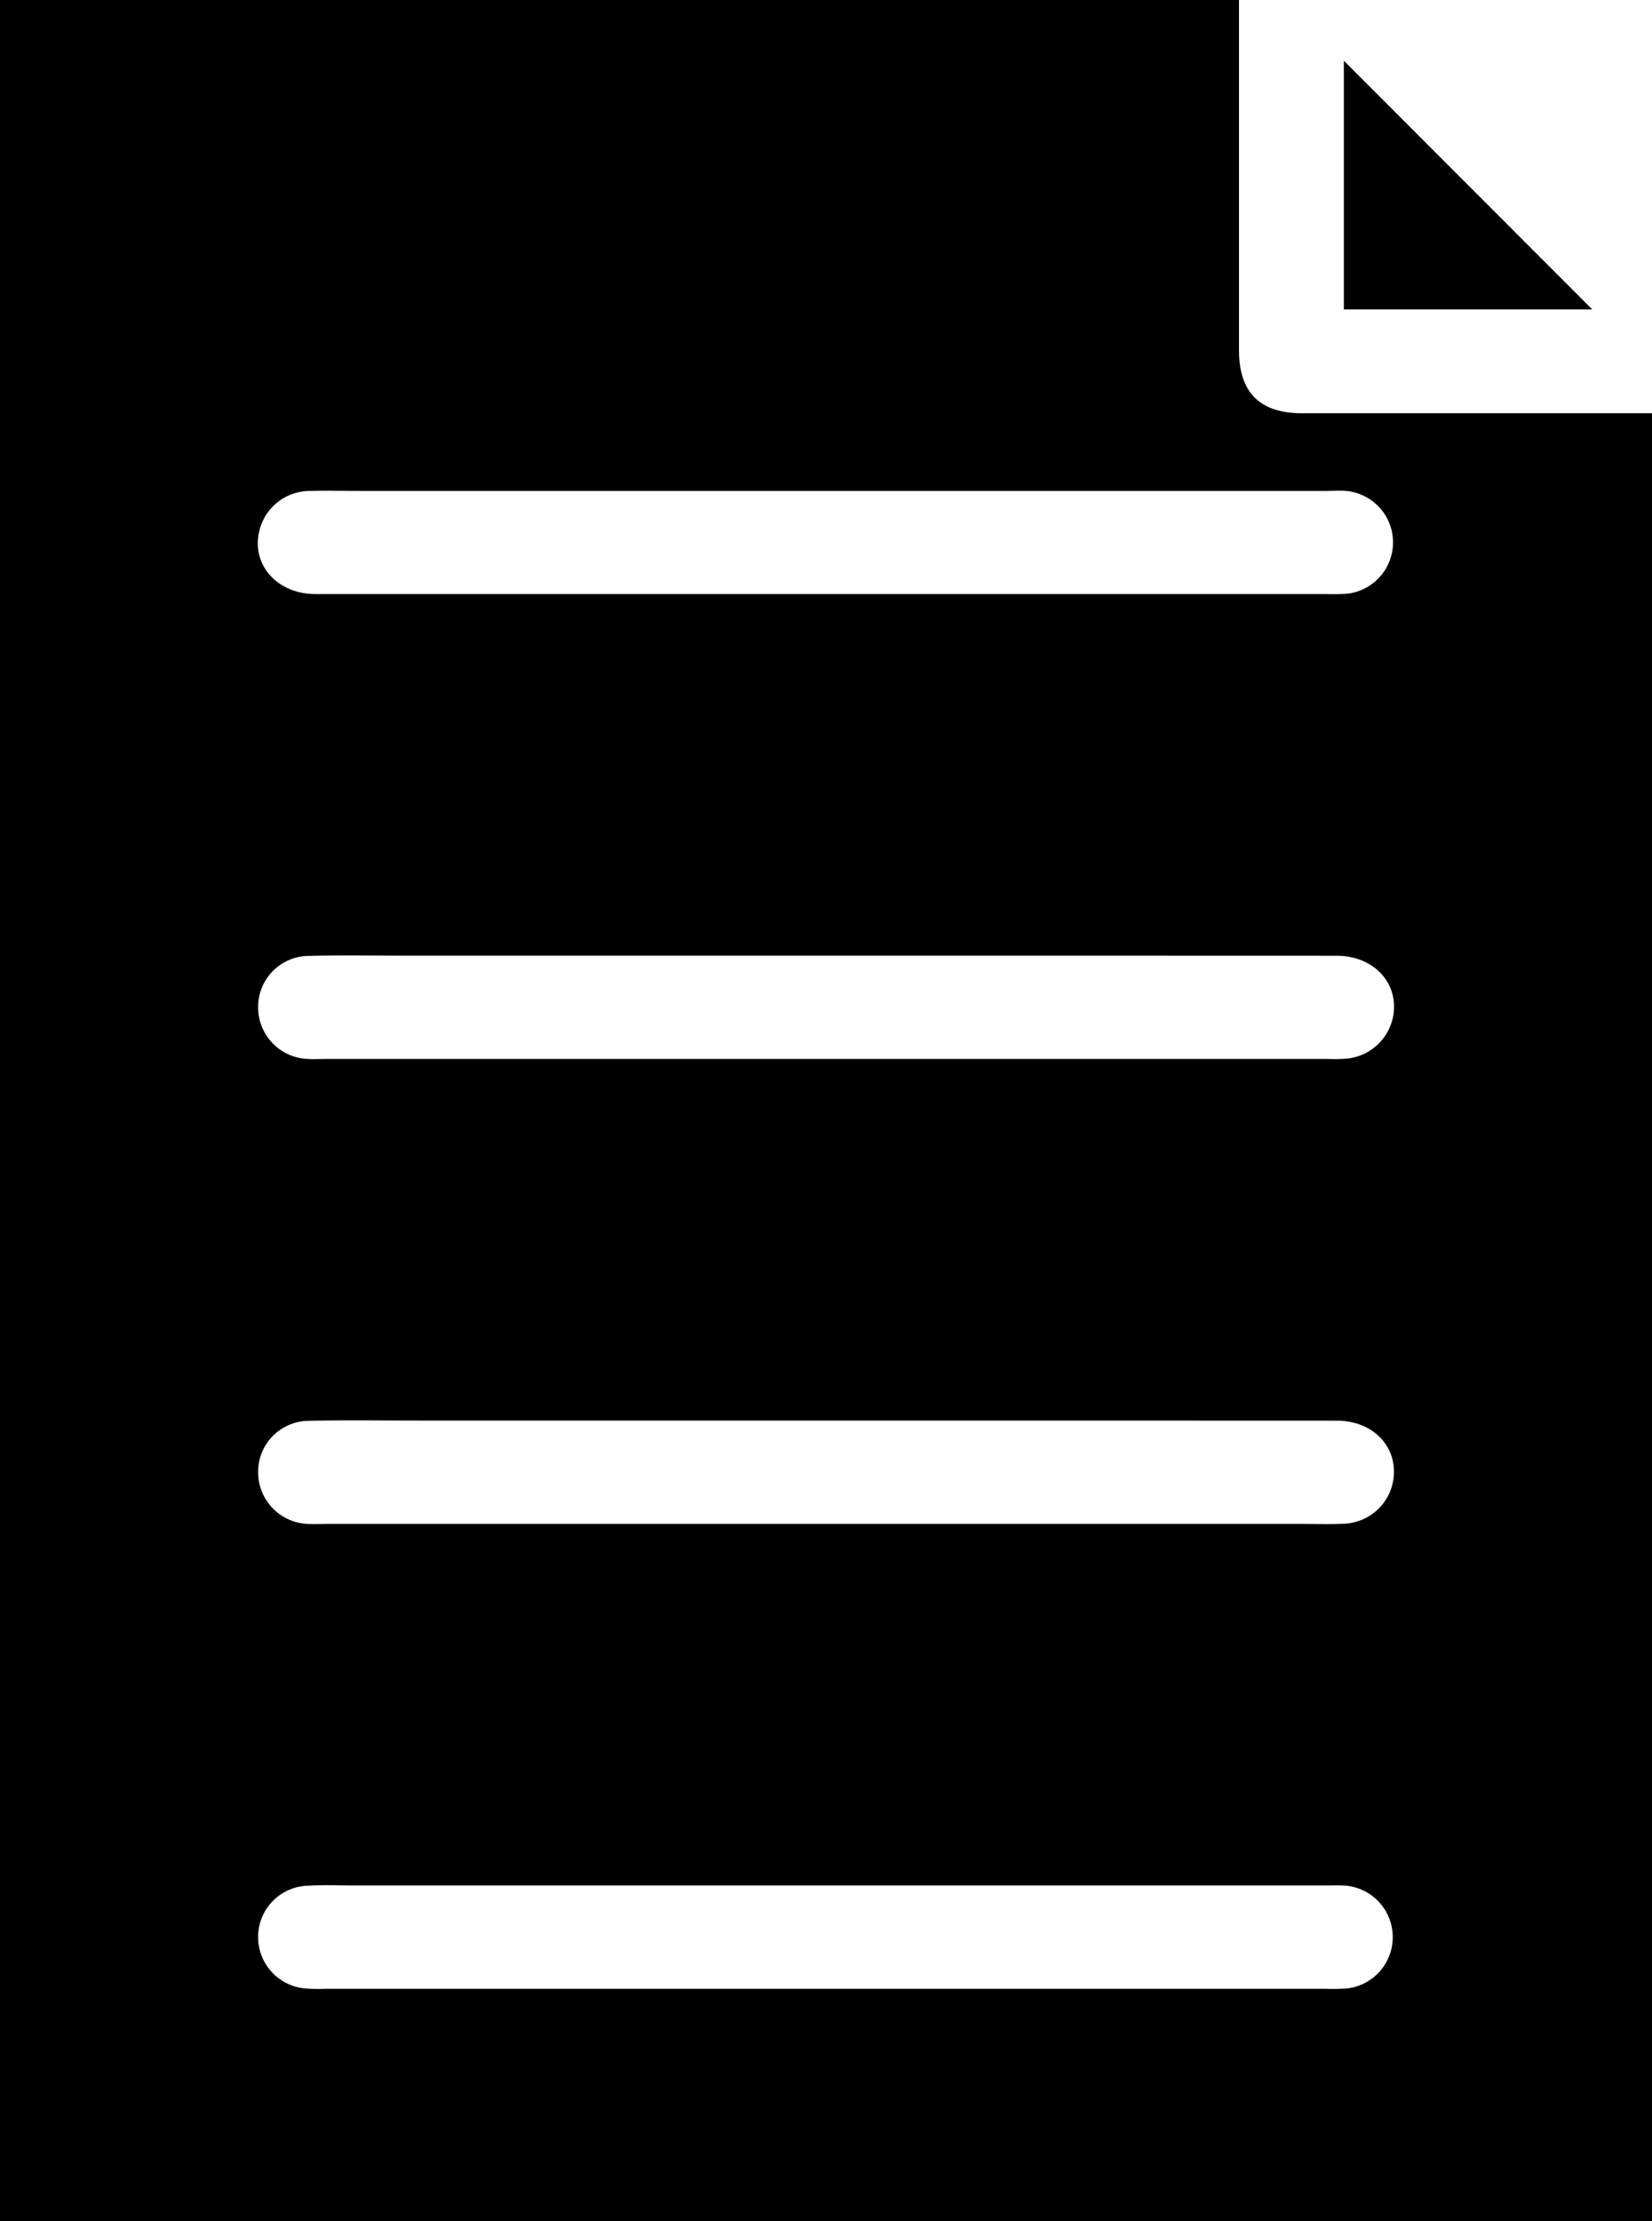 <svg xmlns="http://www.w3.org/2000/svg" viewBox="0 0 384 516">
  <title>offer</title>
  <g id="Слой_2" data-name="Слой 2">
    <g id="offer">
      <path d="M384,96V516H0V0H288q0,40.67,0,81.33C288,91.16,292.83,96,302.67,96Q343.33,96,384,96ZM191.78,138H308.24a46.12,46.12,0,0,0,5-.09,12,12,0,0,0-.31-23.86c-1.65-.14-3.33,0-5,0H84c-4,0-8-.1-12,0a12.09,12.09,0,0,0-11.69,9.15c-2,7.85,4,14.79,13,14.8Q132.56,138,191.78,138Zm.42,84h-98c-7.5,0-15-.14-22.49.06A11.85,11.85,0,0,0,60,233.91,12,12,0,0,0,71.58,246c1.33.09,2.66,0,4,0H308.5a45,45,0,0,0,4.5-.07,12.18,12.18,0,0,0,10.88-10.11c1.21-7.59-4.65-13.8-13.22-13.8Q251.43,222,192.2,222Zm0,108H97.77c-8.67,0-17.34-.14-26,.06A11.84,11.84,0,0,0,60,341.88,12,12,0,0,0,71.54,354c1.5.1,3,0,4.5,0H302.46c3.34,0,6.68.13,10-.05a12.06,12.06,0,0,0,11.47-10.59c.87-7.46-4.86-13.34-13.23-13.34Q251.46,330,192.23,330Zm-.51,132H308.18a46.26,46.26,0,0,0,5-.09,12,12,0,0,0-.21-23.85c-1.65-.15-3.33-.06-5-.06H83.05c-4,0-8-.18-12,.08A11.91,11.91,0,0,0,60,449.6a12,12,0,0,0,10.76,12.31,46,46,0,0,0,5,.09ZM312.37,14.11V71.88h57.74Z"/>
    </g>
  </g>
</svg>
